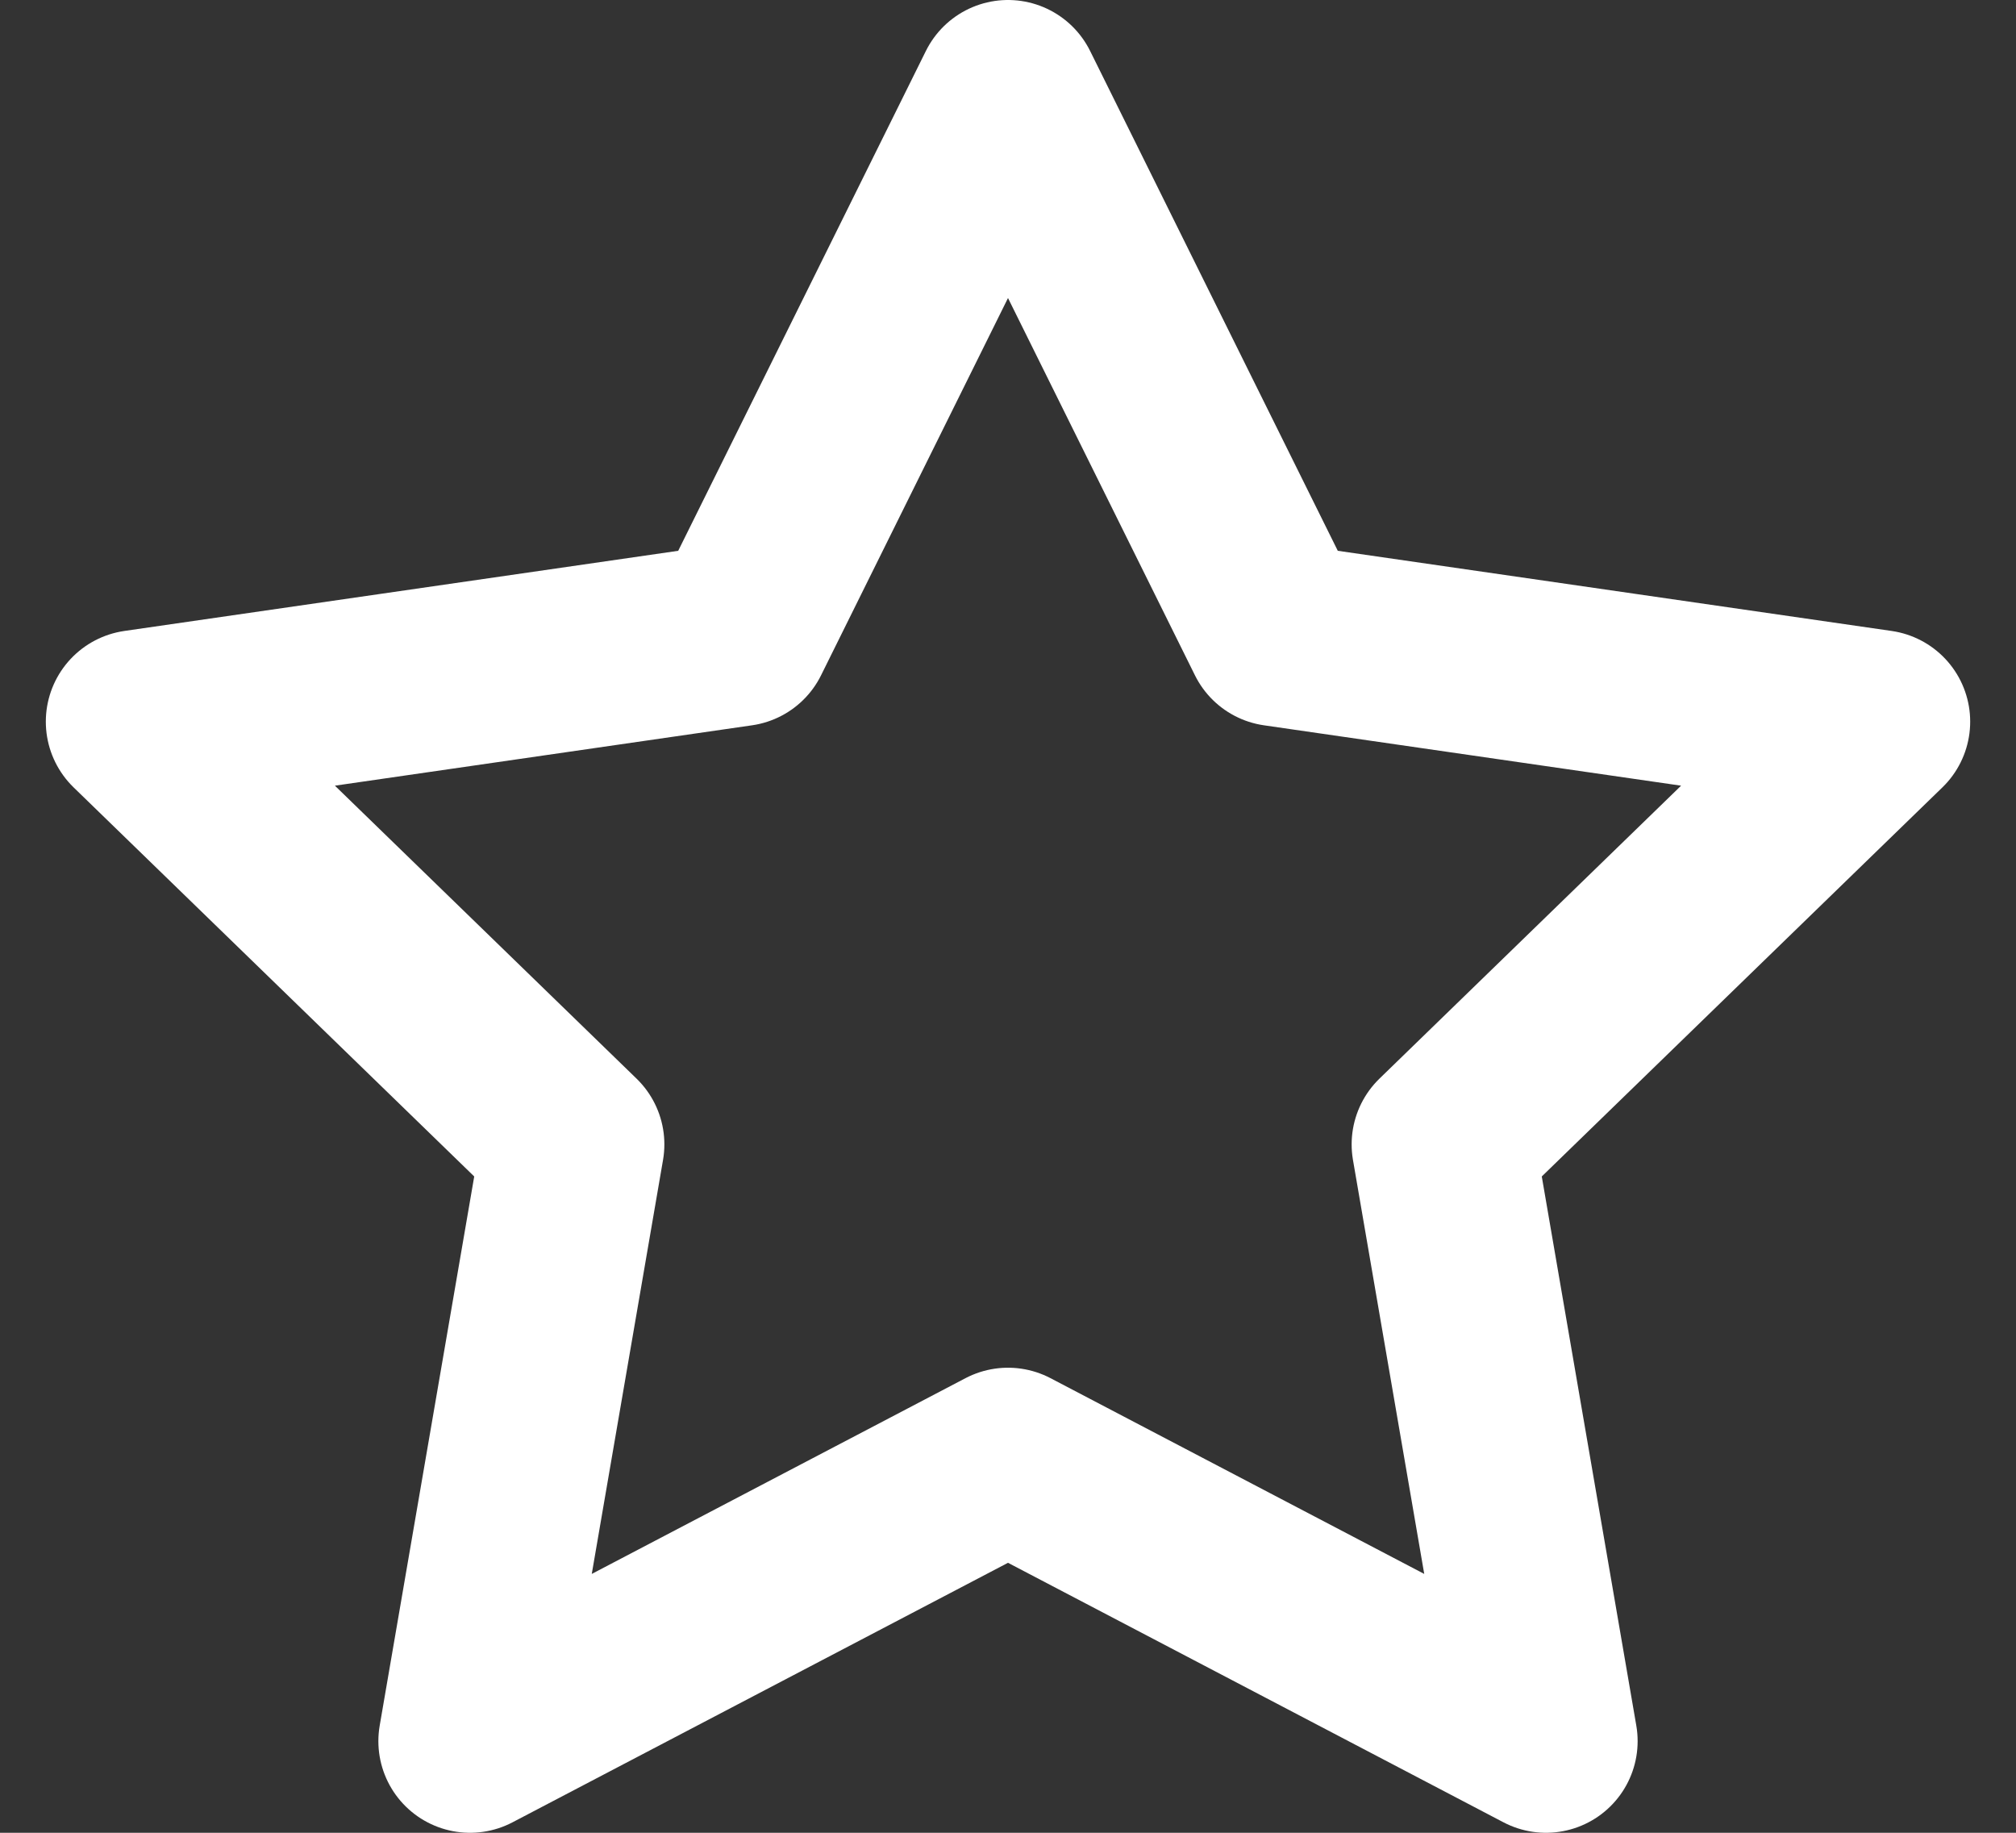 <svg width="22" height="20" viewBox="0 0 22 20" fill="none" xmlns="http://www.w3.org/2000/svg">
<rect x="0" y="0" width="22" height="20" fill="#333333" stroke="none"/>
<path fill-rule="evenodd" clip-rule="evenodd" d="M11 15.925L5.129 19L6.25 12.488L1.5 7.875L8.064 6.925L11 1L13.936 6.925L20.5 7.875L15.75 12.488L16.871 19L11 15.925Z" stroke="white" stroke-width="2" stroke-linecap="round" stroke-linejoin="round"/>
</svg>

